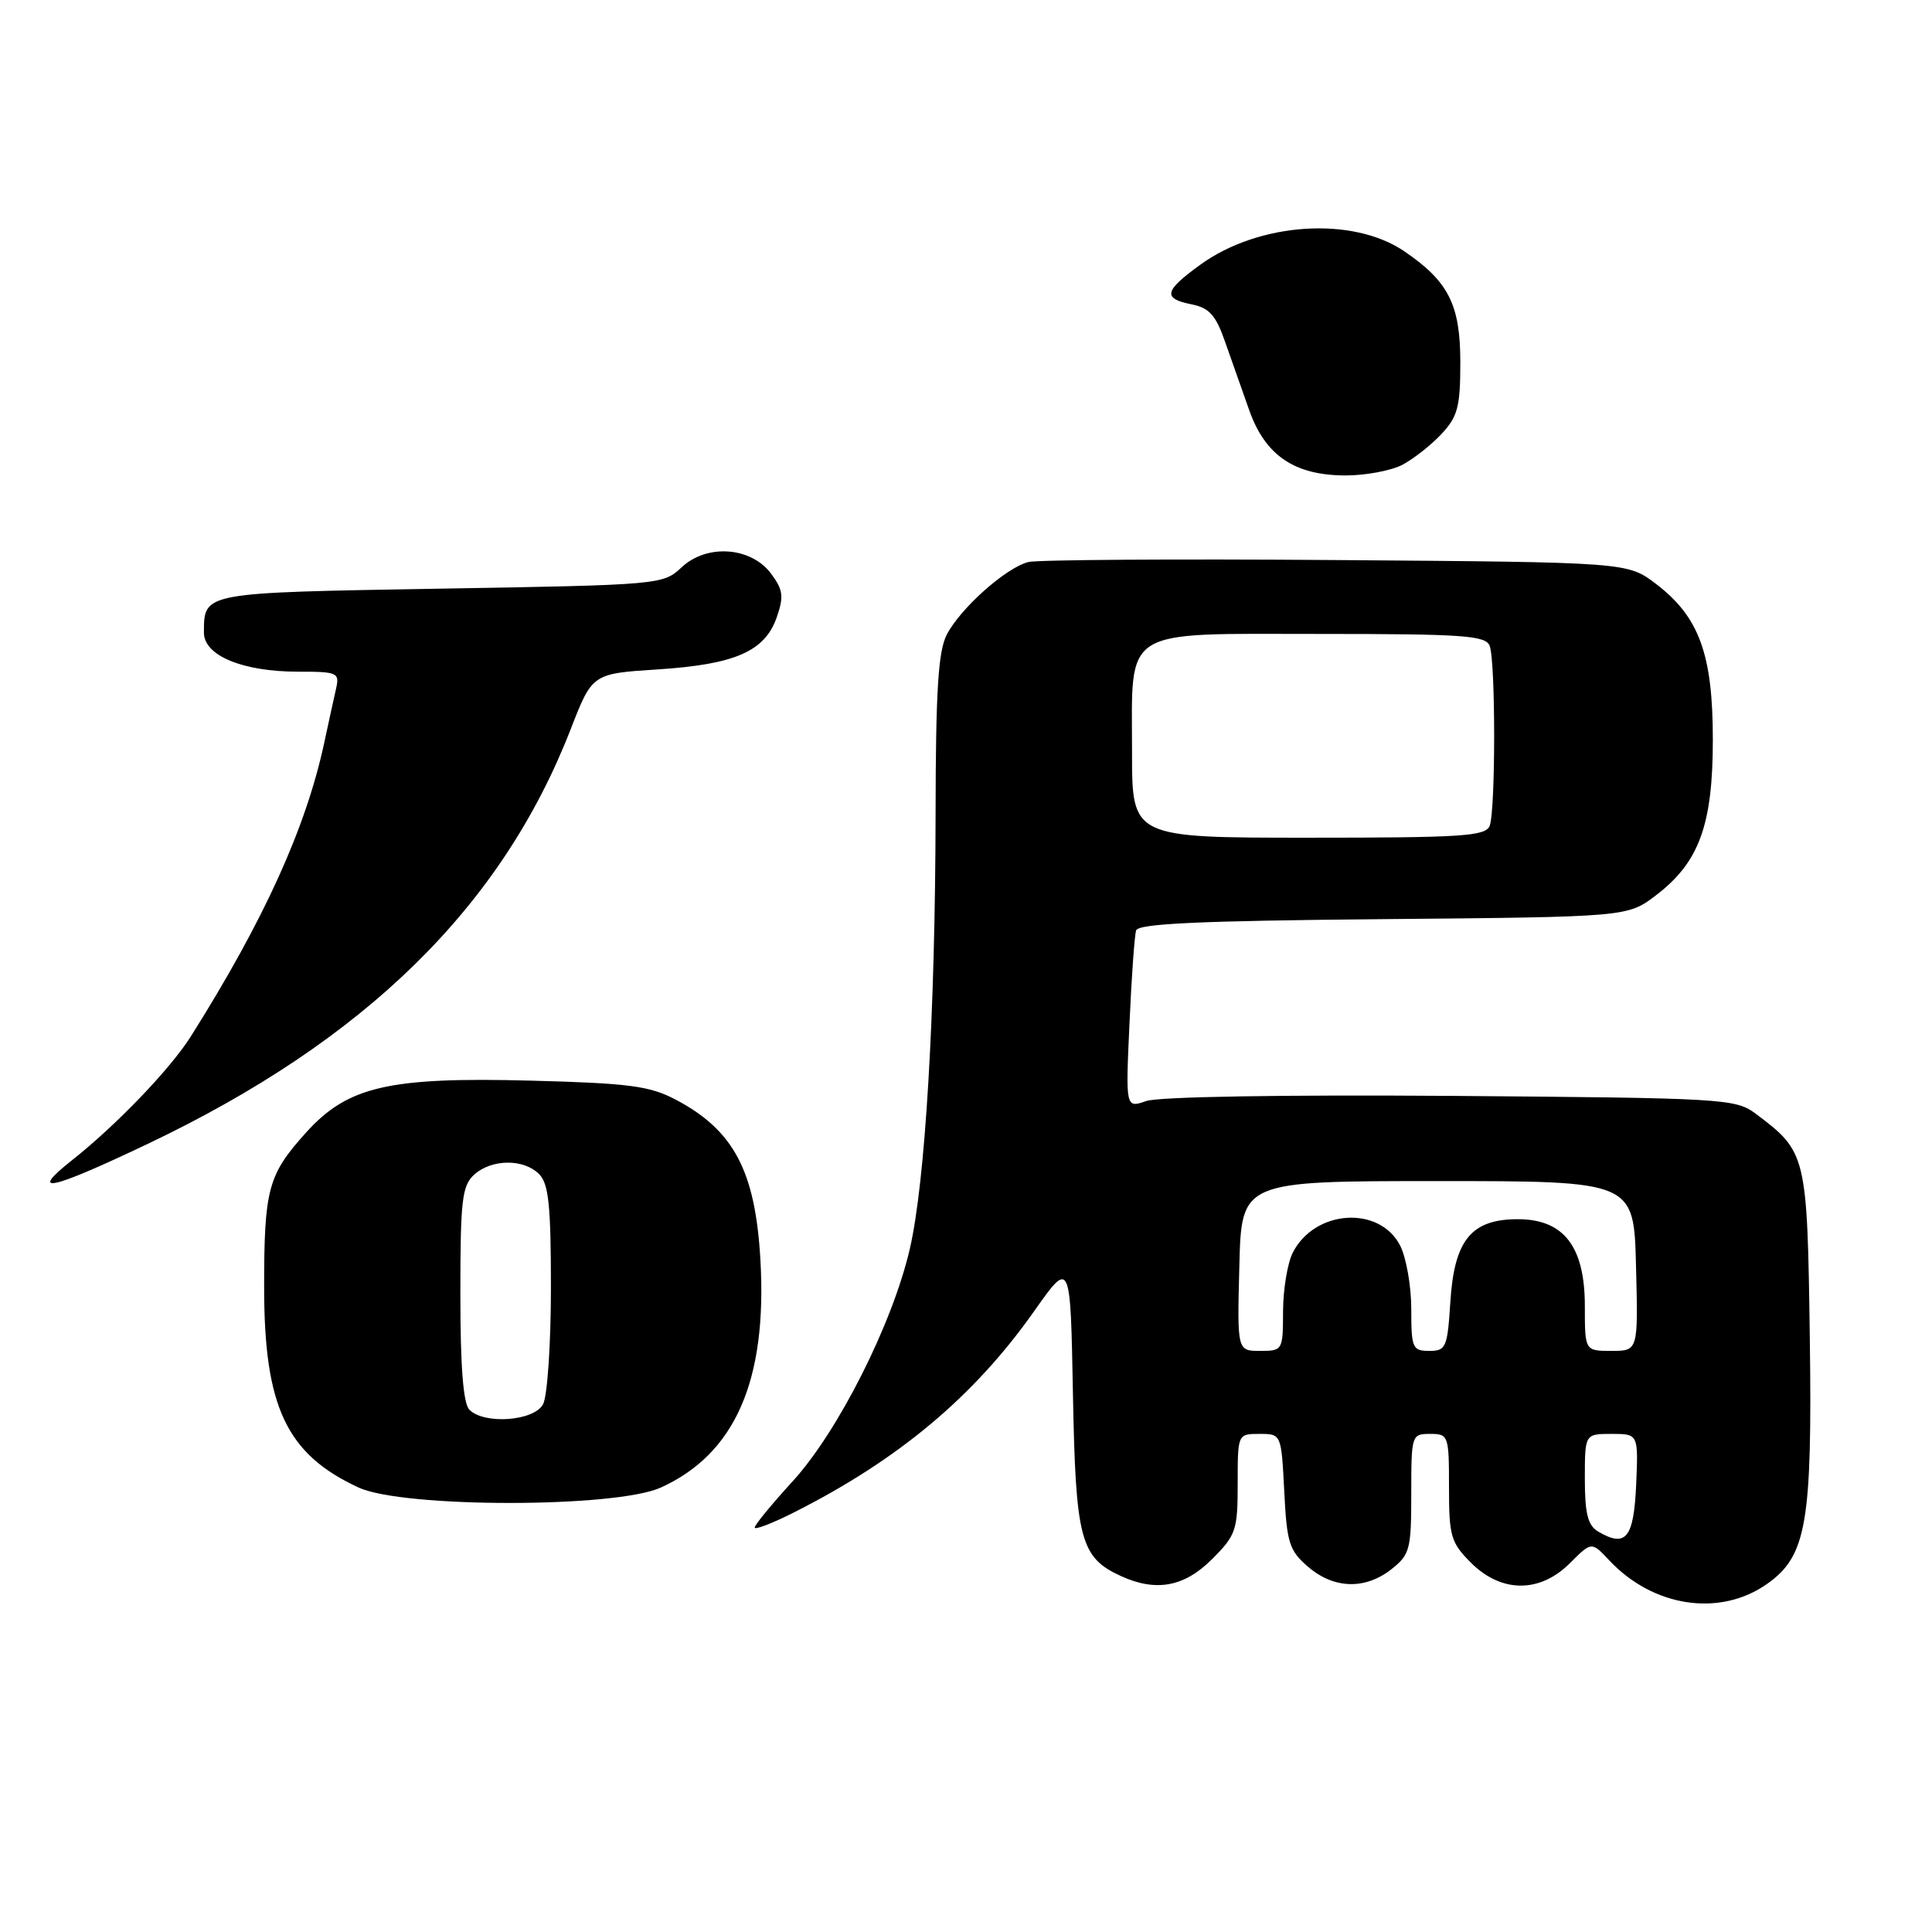 <?xml version="1.0" encoding="UTF-8" standalone="no"?>
<!DOCTYPE svg PUBLIC "-//W3C//DTD SVG 1.1//EN" "http://www.w3.org/Graphics/SVG/1.1/DTD/svg11.dtd" >
<svg xmlns="http://www.w3.org/2000/svg" xmlns:xlink="http://www.w3.org/1999/xlink" version="1.1" viewBox="0 0 256 256">
 <g >
 <path fill="currentColor"
d=" M 234.17 209.86 C 239.38 206.18 240.14 201.77 239.81 177.28 C 239.47 152.98 239.38 152.62 232.62 147.56 C 229.96 145.58 228.44 145.49 192.25 145.21 C 170.06 145.05 153.52 145.32 151.89 145.89 C 149.15 146.84 149.15 146.84 149.66 135.67 C 149.93 129.53 150.33 123.96 150.54 123.29 C 150.81 122.38 159.03 122.01 183.28 121.79 C 215.66 121.50 215.66 121.50 219.44 118.62 C 225.15 114.26 226.96 109.31 226.96 98.00 C 226.96 86.69 225.15 81.74 219.44 77.38 C 215.66 74.50 215.66 74.50 177.08 74.21 C 155.86 74.05 137.50 74.17 136.27 74.47 C 133.31 75.21 127.26 80.59 125.45 84.10 C 124.32 86.28 123.99 91.54 123.97 107.70 C 123.93 134.35 122.61 156.62 120.55 165.50 C 118.26 175.40 111.06 189.68 105.04 196.27 C 102.27 199.30 100.00 202.06 100.00 202.41 C 100.00 202.75 102.36 201.84 105.25 200.38 C 119.12 193.37 129.09 185.01 137.05 173.71 C 141.84 166.92 141.84 166.92 142.17 184.71 C 142.53 204.03 143.15 206.38 148.56 208.85 C 153.20 210.96 156.93 210.27 160.60 206.60 C 163.78 203.42 164.00 202.77 164.00 196.60 C 164.00 190.00 164.00 190.00 166.89 190.00 C 169.78 190.00 169.78 190.00 170.17 197.61 C 170.51 204.45 170.83 205.46 173.33 207.61 C 176.75 210.55 180.88 210.67 184.37 207.93 C 186.82 206.00 187.00 205.30 187.00 197.93 C 187.00 190.14 187.04 190.00 189.50 190.00 C 191.93 190.00 192.00 190.19 192.00 197.08 C 192.00 203.57 192.24 204.40 194.92 207.08 C 198.94 211.09 204.04 211.11 208.02 207.13 C 210.89 204.26 210.89 204.26 213.20 206.72 C 219.04 212.97 227.90 214.30 234.17 209.86 Z  M 87.56 197.11 C 97.41 192.64 101.67 182.92 100.76 166.97 C 100.09 155.15 97.23 149.75 89.50 145.69 C 86.08 143.89 83.32 143.53 70.36 143.19 C 51.53 142.69 46.09 143.95 40.58 150.04 C 35.51 155.66 35.00 157.52 35.00 170.60 C 35.00 186.42 37.96 192.68 47.50 197.10 C 53.38 199.83 81.57 199.83 87.56 197.11 Z  M 19.51 151.60 C 48.39 137.87 66.46 120.17 75.62 96.62 C 78.48 89.26 78.48 89.26 87.15 88.70 C 97.39 88.04 101.35 86.31 102.92 81.80 C 103.88 79.04 103.77 78.17 102.18 76.02 C 99.52 72.45 93.66 72.03 90.31 75.18 C 87.87 77.47 87.48 77.51 58.38 78.00 C 26.70 78.54 27.05 78.47 27.02 83.80 C 26.99 86.86 32.13 89.00 39.49 89.00 C 44.73 89.00 45.01 89.13 44.53 91.25 C 44.25 92.49 43.56 95.62 43.01 98.21 C 40.59 109.60 35.03 121.86 25.30 137.31 C 22.57 141.64 15.41 149.10 9.50 153.77 C 3.70 158.36 6.63 157.73 19.51 151.60 Z  M 185.80 61.60 C 187.28 60.82 189.62 58.99 191.00 57.51 C 193.16 55.20 193.50 53.92 193.50 47.99 C 193.50 40.38 191.94 37.29 186.08 33.30 C 179.22 28.63 166.84 29.44 159.07 35.06 C 154.24 38.56 154.02 39.55 157.90 40.33 C 160.22 40.79 161.10 41.77 162.30 45.21 C 163.13 47.57 164.58 51.68 165.52 54.33 C 167.65 60.37 171.53 62.99 178.30 63.00 C 180.94 63.00 184.31 62.37 185.80 61.60 Z  M 211.75 202.93 C 210.40 202.13 210.00 200.56 210.00 195.95 C 210.00 190.00 210.00 190.00 213.55 190.00 C 217.09 190.00 217.09 190.00 216.80 196.74 C 216.48 203.83 215.44 205.11 211.75 202.93 Z  M 164.22 167.75 C 164.50 156.50 164.50 156.50 190.50 156.50 C 216.50 156.50 216.50 156.50 216.78 167.75 C 217.07 179.00 217.07 179.00 213.53 179.00 C 210.00 179.00 210.00 179.00 210.00 173.06 C 210.00 165.16 207.21 161.55 201.11 161.55 C 194.96 161.55 192.70 164.31 192.18 172.48 C 191.79 178.57 191.61 179.00 189.38 179.00 C 187.16 179.00 187.00 178.63 187.00 173.45 C 187.00 170.40 186.33 166.61 185.52 165.03 C 182.76 159.70 174.19 160.28 171.29 166.00 C 170.60 167.38 170.02 170.86 170.01 173.75 C 170.00 178.93 169.96 179.00 166.97 179.00 C 163.93 179.00 163.93 179.00 164.22 167.75 Z  M 150.00 99.72 C 150.00 82.93 148.31 84.00 174.95 84.00 C 193.94 84.00 196.87 84.21 197.39 85.58 C 198.18 87.64 198.18 107.36 197.39 109.42 C 196.86 110.80 193.80 111.00 173.39 111.00 C 150.00 111.00 150.00 111.00 150.00 99.72 Z  M 62.20 186.80 C 61.38 185.98 61.00 181.12 61.00 171.45 C 61.00 159.02 61.22 157.11 62.83 155.65 C 65.14 153.56 69.38 153.52 71.43 155.57 C 72.70 156.84 73.00 159.70 73.00 170.64 C 73.00 178.06 72.53 185.00 71.96 186.07 C 70.77 188.30 64.19 188.79 62.20 186.80 Z "/>
</g>
</svg>
